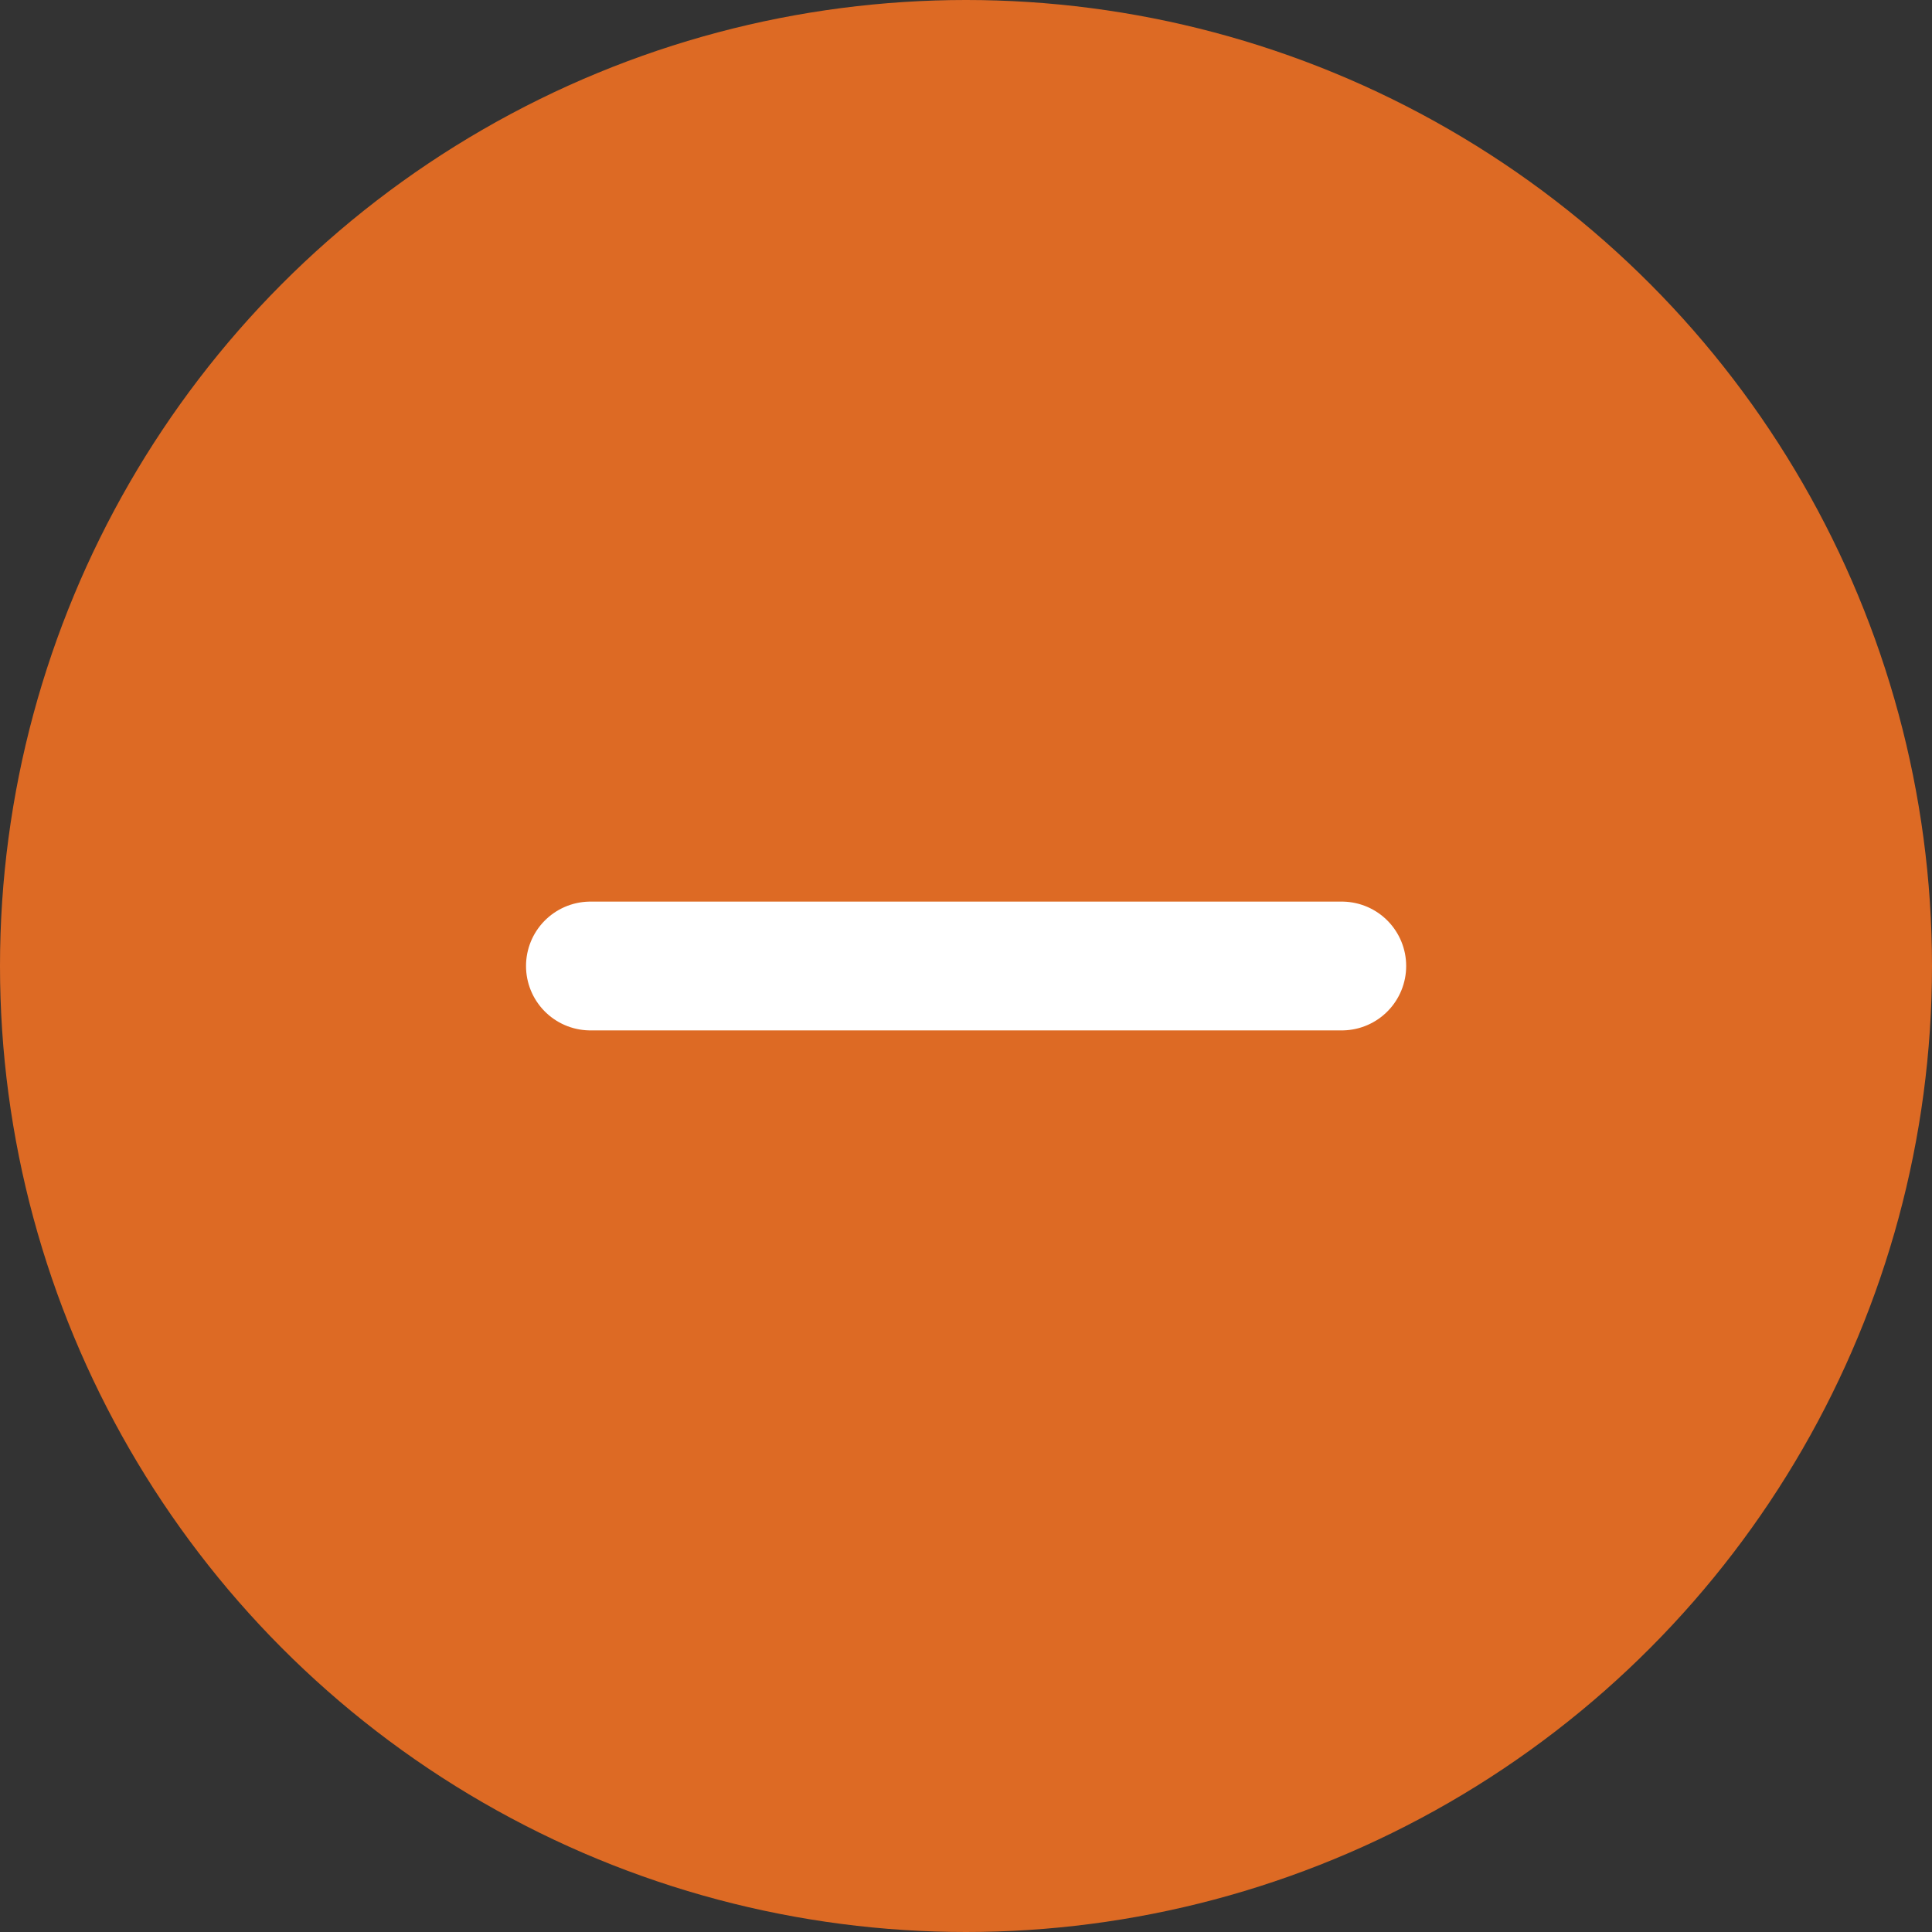 <svg width="30" height="30" viewBox="0 0 30 30" fill="none" xmlns="http://www.w3.org/2000/svg">
<rect x="0" y="0" width="30" height="30" fill="#333333" stroke="none"/>
<circle cx="15" cy="15" r="15" fill="#DD6A24"/>
<path d="M9.168 15H20.835" stroke="white" stroke-width="2" stroke-linecap="round" stroke-linejoin="round"/>
</svg>
